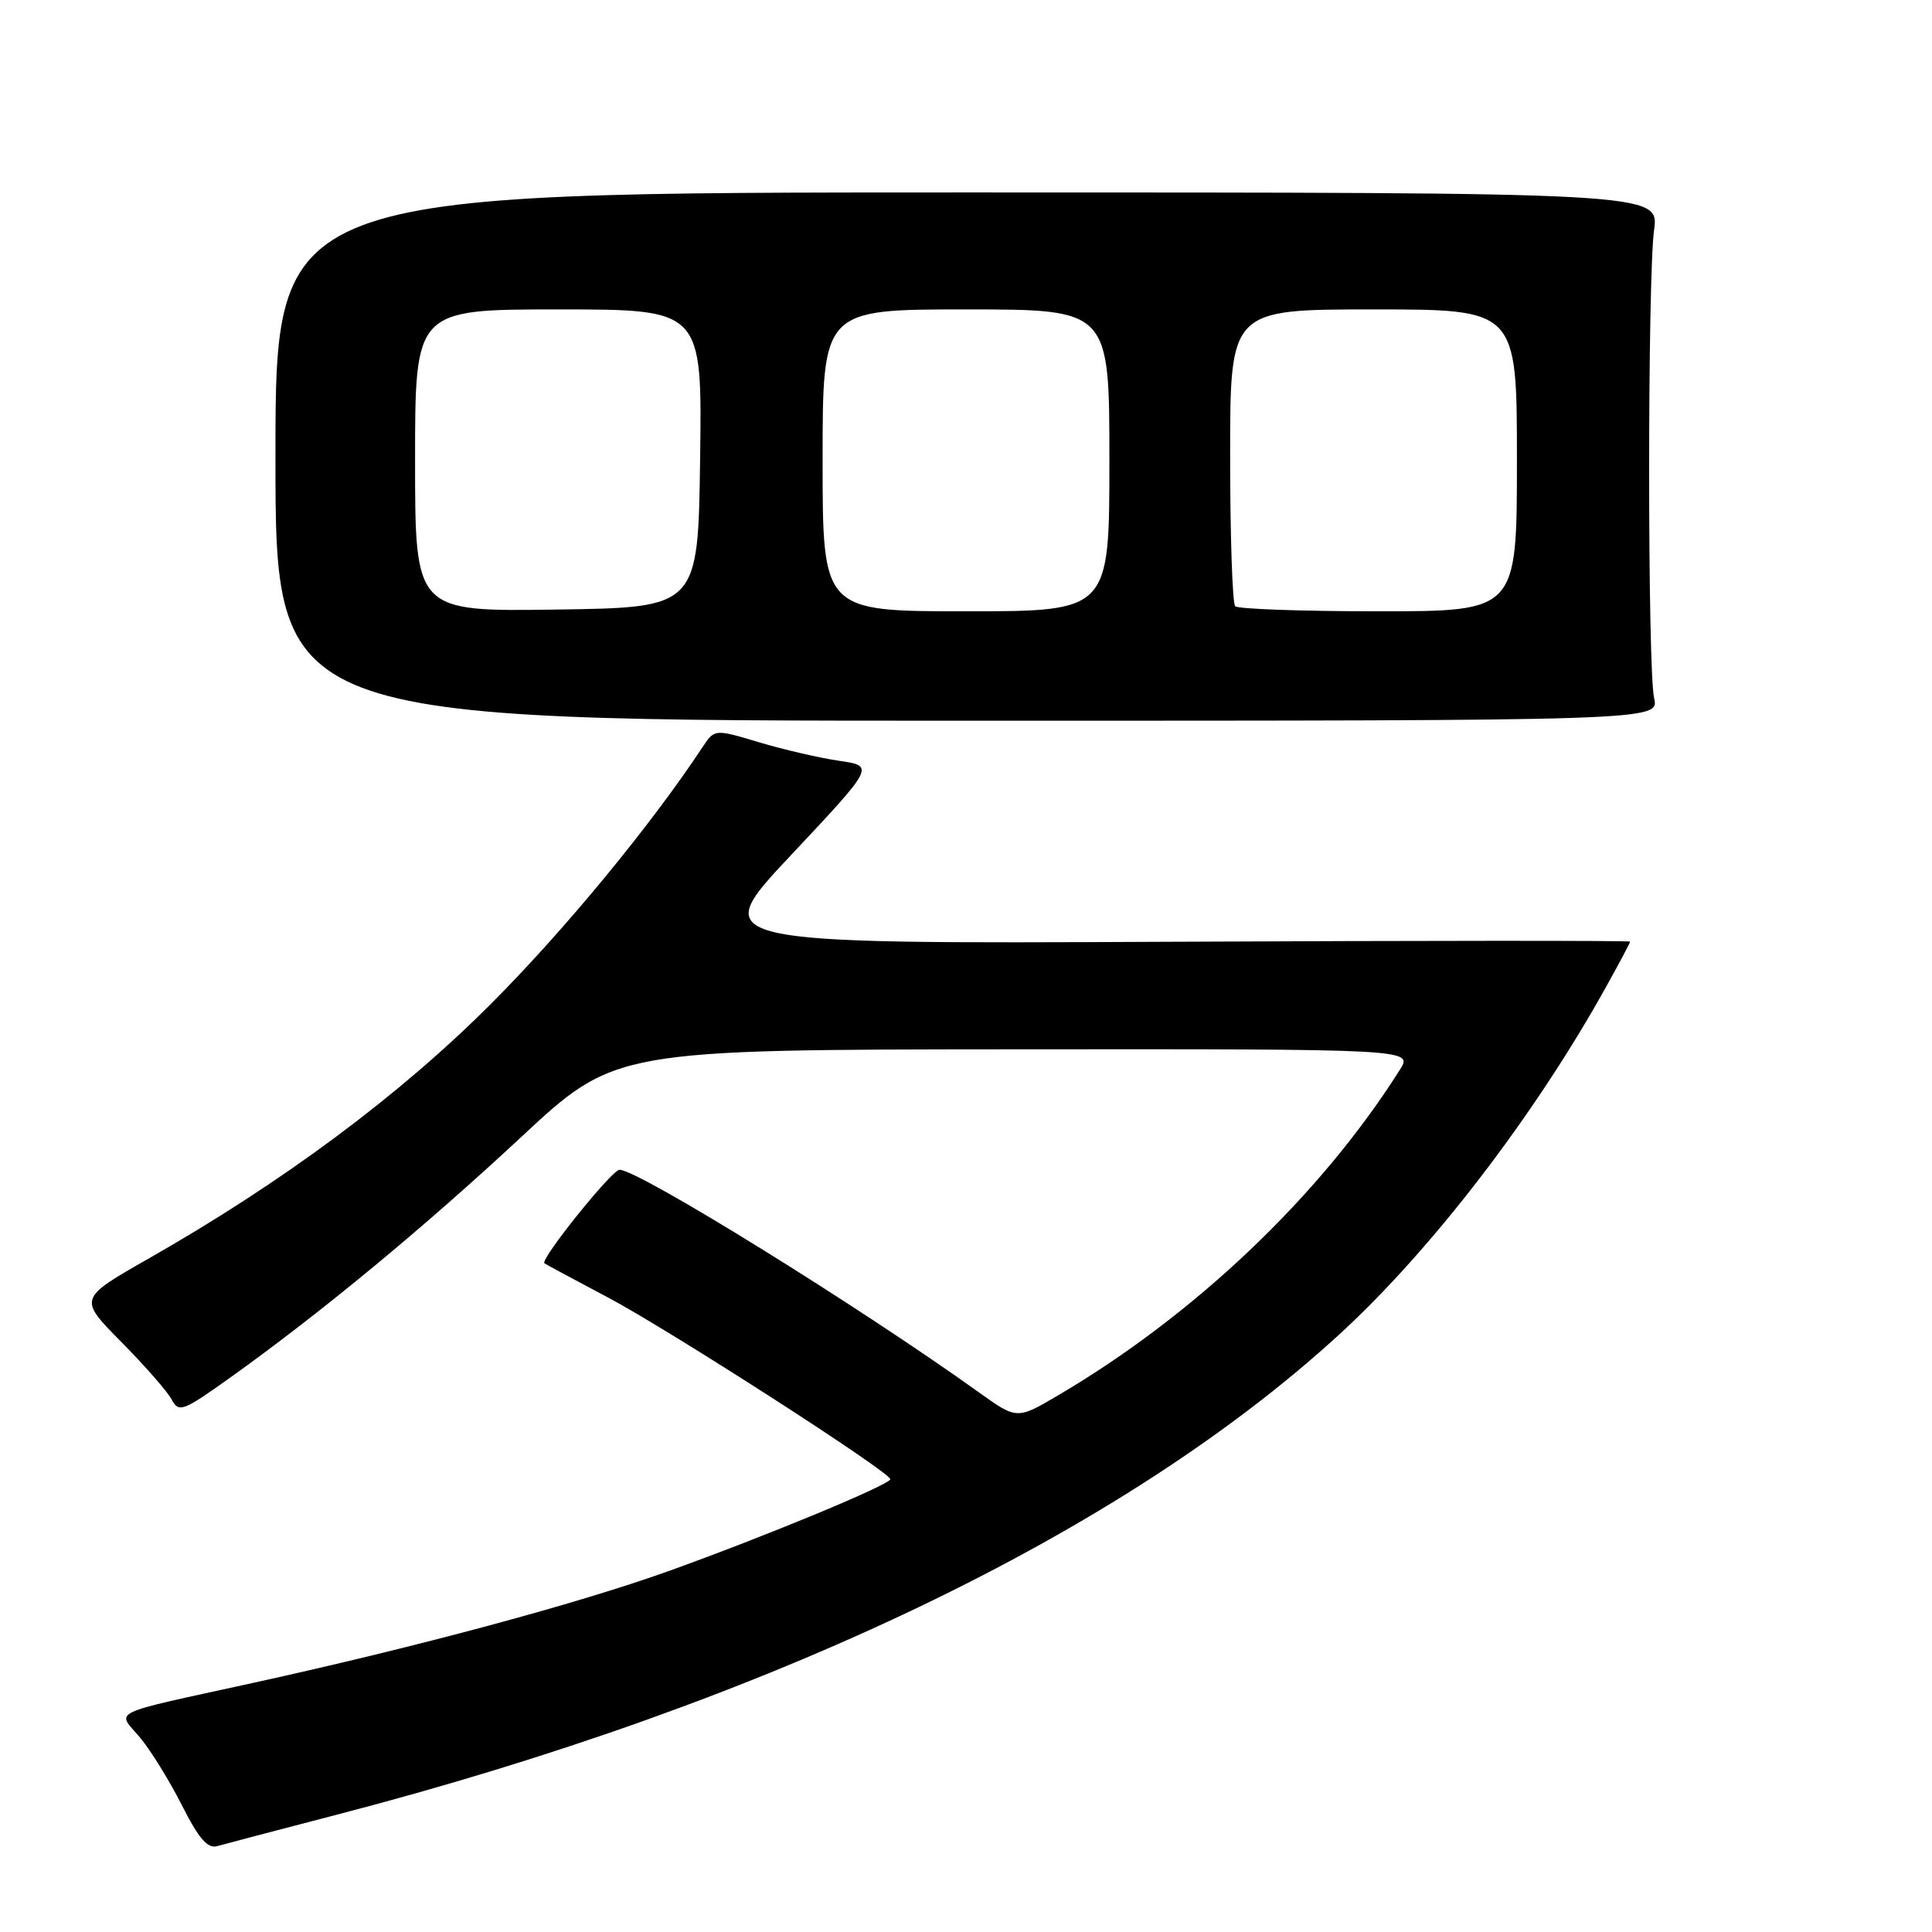 <?xml version="1.0" encoding="UTF-8" standalone="no"?>
<!DOCTYPE svg PUBLIC "-//W3C//DTD SVG 1.1//EN" "http://www.w3.org/Graphics/SVG/1.1/DTD/svg11.dtd" >
<svg xmlns="http://www.w3.org/2000/svg" xmlns:xlink="http://www.w3.org/1999/xlink" version="1.1" viewBox="0 0 256 256">
 <g >
 <path fill="currentColor"
d=" M 44.50 240.49 C 101.93 225.58 148.64 203.22 177.43 176.85 C 189.66 165.65 203.32 147.86 212.81 130.77 C 214.57 127.61 216.00 124.91 216.00 124.77 C 216.00 124.62 188.49 124.63 154.88 124.79 C 93.75 125.07 93.75 125.07 104.83 113.29 C 115.90 101.50 115.90 101.50 111.20 100.81 C 108.62 100.44 103.84 99.33 100.59 98.36 C 94.69 96.59 94.69 96.59 93.09 99.00 C 86.19 109.44 74.72 123.35 65.03 133.04 C 52.94 145.15 37.51 156.62 19.67 166.78 C 10.39 172.07 10.39 172.07 16.04 177.78 C 19.15 180.93 22.17 184.36 22.73 185.42 C 23.70 187.22 24.20 187.04 30.50 182.54 C 42.42 174.03 56.19 162.65 69.00 150.72 C 81.50 139.08 81.50 139.08 134.37 139.04 C 187.23 139.00 187.23 139.00 185.49 141.75 C 174.96 158.42 158.30 174.27 140.12 184.94 C 134.74 188.10 134.74 188.10 129.62 184.43 C 113.67 173.01 84.59 155.00 82.09 155.00 C 81.08 155.00 71.52 166.91 72.14 167.39 C 72.34 167.54 76.10 169.57 80.50 171.89 C 88.53 176.13 117.95 195.06 117.97 196.00 C 117.98 196.71 101.43 203.57 88.50 208.21 C 76.46 212.52 55.29 218.22 33.50 223.00 C 14.02 227.27 15.47 226.58 18.54 230.22 C 19.96 231.91 22.46 235.96 24.10 239.20 C 26.34 243.63 27.51 244.99 28.79 244.62 C 29.73 244.35 36.80 242.49 44.50 240.49 Z  M 219.18 92.50 C 218.30 88.60 218.30 37.01 219.17 30.50 C 219.85 25.50 219.85 25.50 128.17 25.50 C 36.50 25.50 36.50 25.50 36.50 60.50 C 36.50 95.50 36.50 95.50 128.18 95.50 C 219.85 95.50 219.85 95.50 219.18 92.50 Z  M 55.00 61.02 C 55.00 41.00 55.00 41.00 74.02 41.00 C 93.04 41.00 93.04 41.00 92.77 60.75 C 92.50 80.50 92.50 80.50 73.75 80.77 C 55.00 81.04 55.00 81.04 55.00 61.02 Z  M 109.00 61.00 C 109.00 41.00 109.00 41.00 128.00 41.00 C 147.00 41.00 147.00 41.00 147.00 61.00 C 147.00 81.00 147.00 81.00 128.00 81.00 C 109.00 81.00 109.00 81.00 109.00 61.00 Z  M 163.67 80.33 C 163.30 79.97 163.00 70.97 163.00 60.33 C 163.00 41.00 163.00 41.00 182.00 41.00 C 201.00 41.00 201.00 41.00 201.00 61.00 C 201.00 81.00 201.00 81.00 182.67 81.00 C 172.58 81.00 164.03 80.70 163.67 80.33 Z "/>
</g>
</svg>